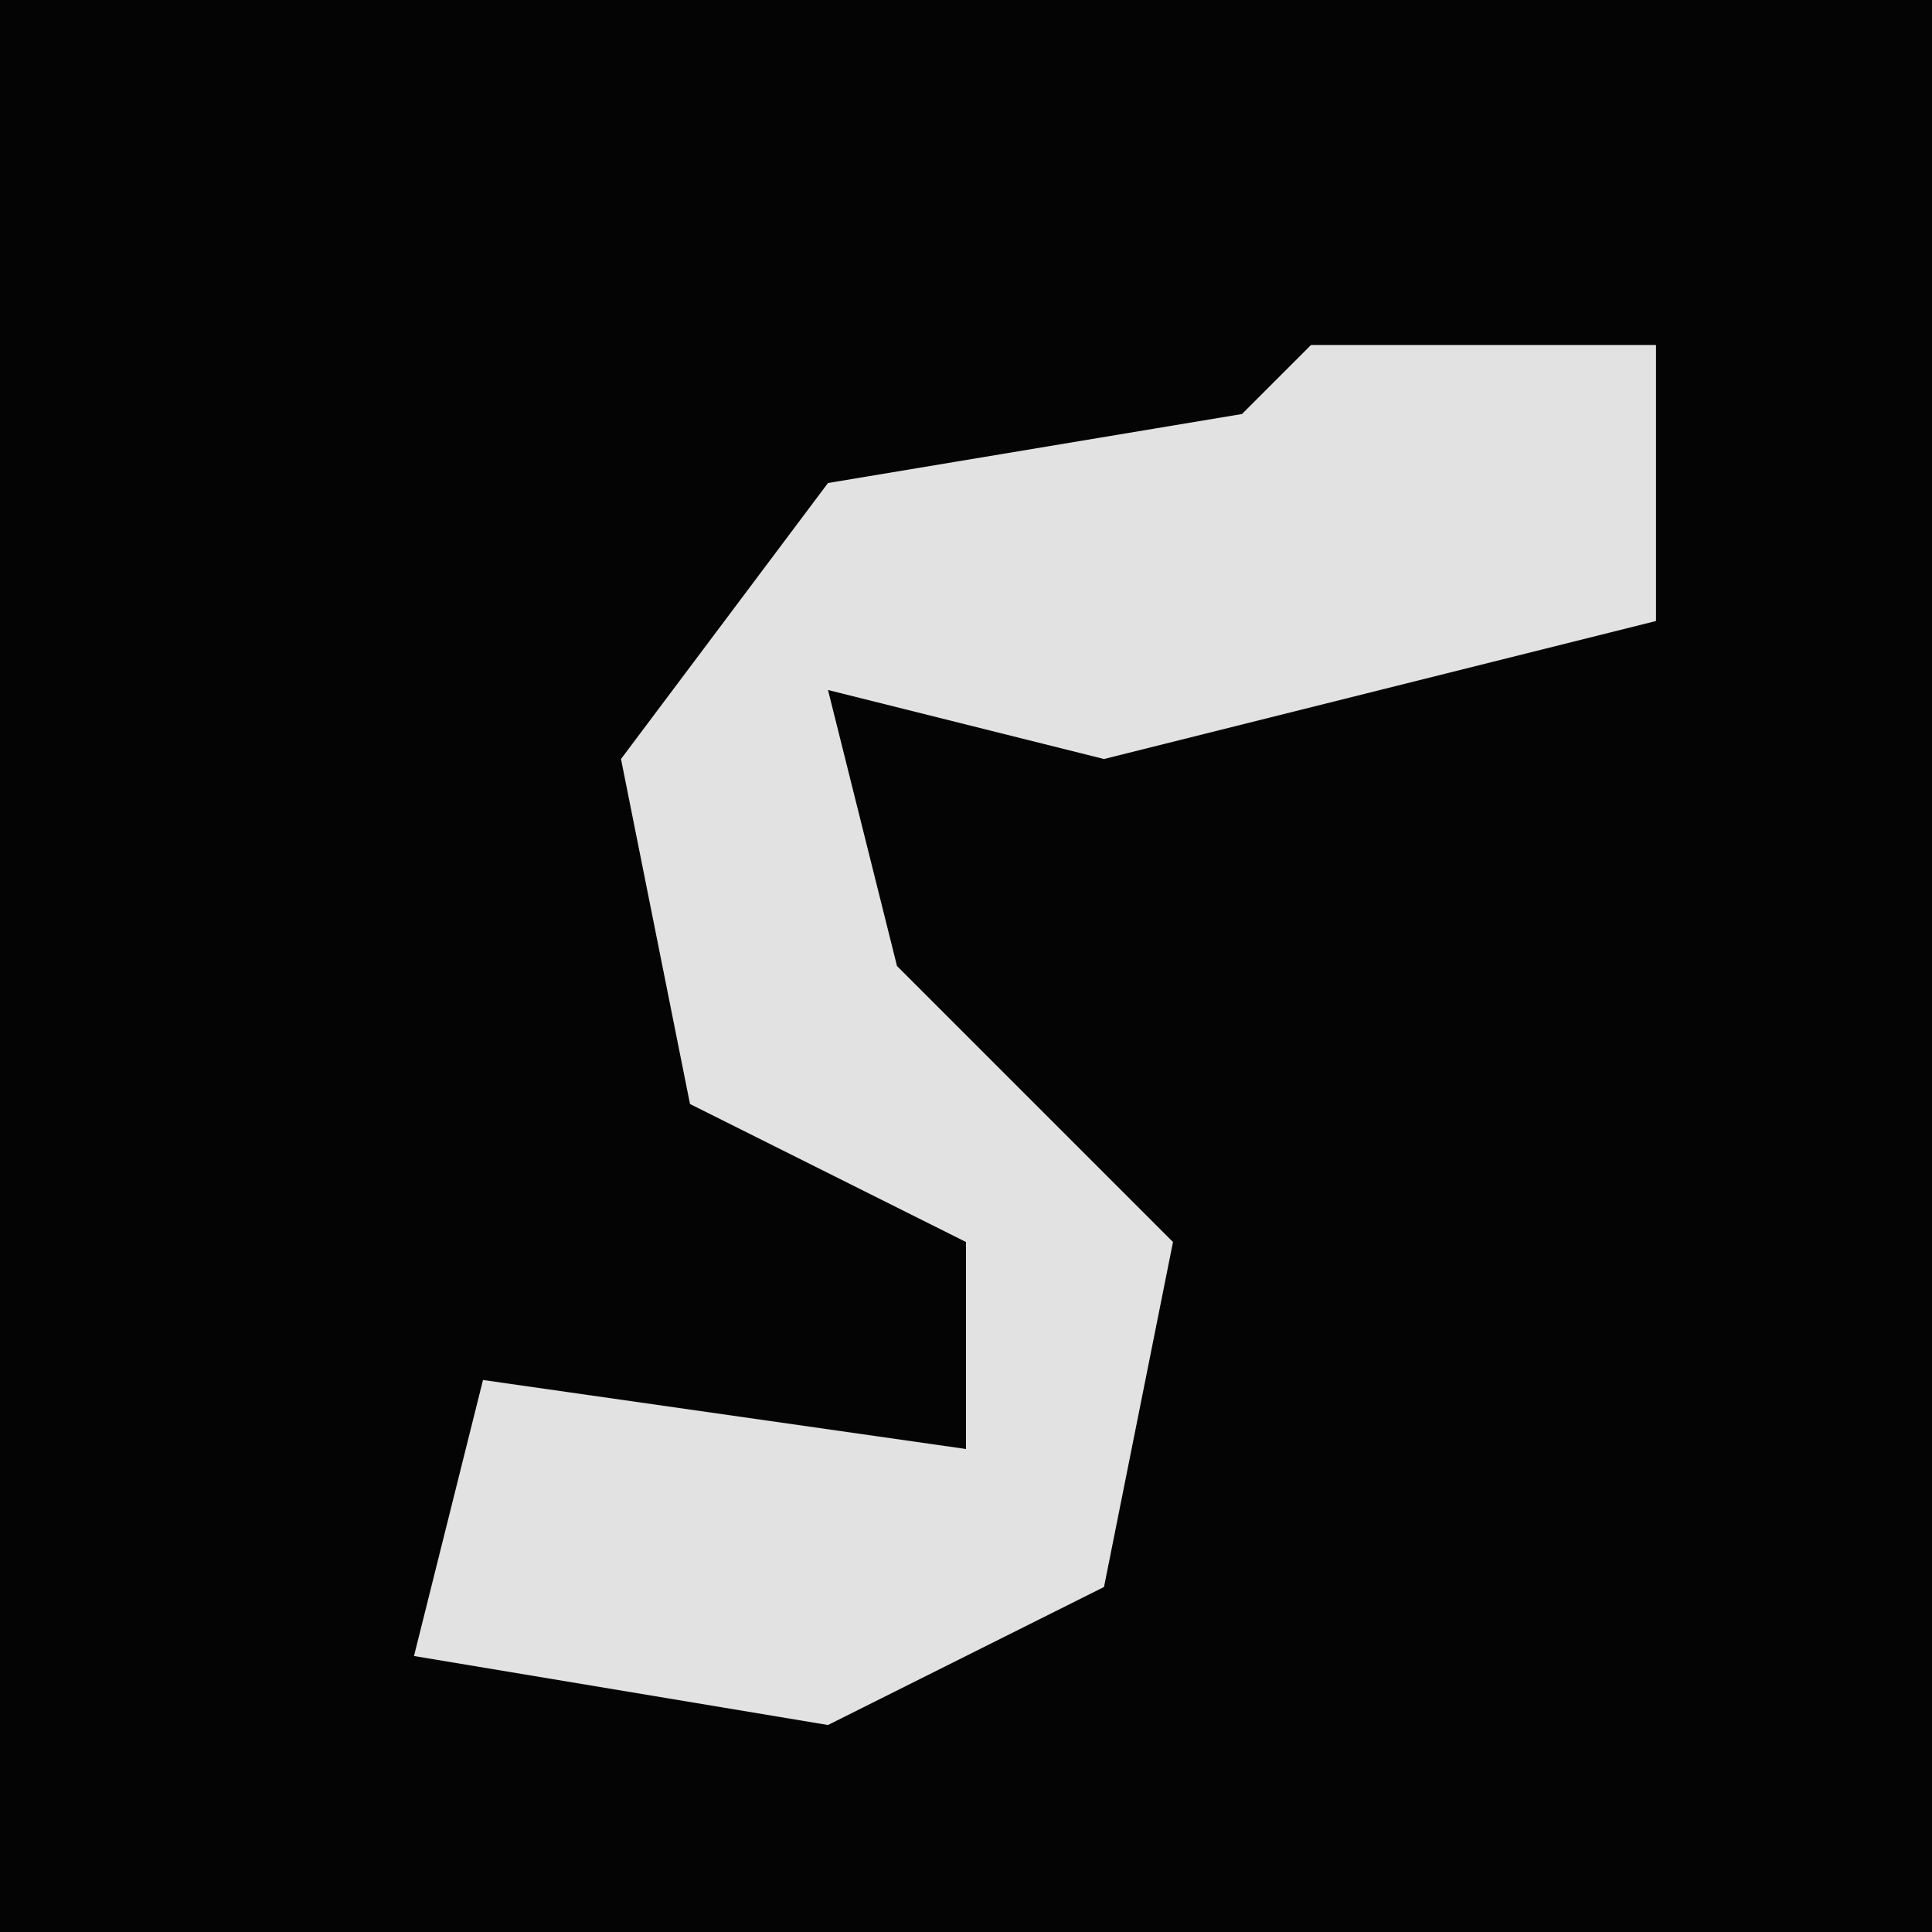 <?xml version="1.0" encoding="UTF-8"?>
<svg version="1.1" xmlns="http://www.w3.org/2000/svg" width="28" height="28">
<path d="M0,0 L28,0 L28,28 L0,28 Z " fill="#040404" transform="translate(0,0)"/>
<path d="M0,0 L5,0 L5,4 L-3,6 L-7,5 L-6,9 L-2,13 L-3,18 L-7,20 L-13,19 L-12,15 L-5,16 L-5,13 L-9,11 L-10,6 L-7,2 L-1,1 Z " fill="#E2E2E2" transform="translate(19,5)"/>
</svg>
